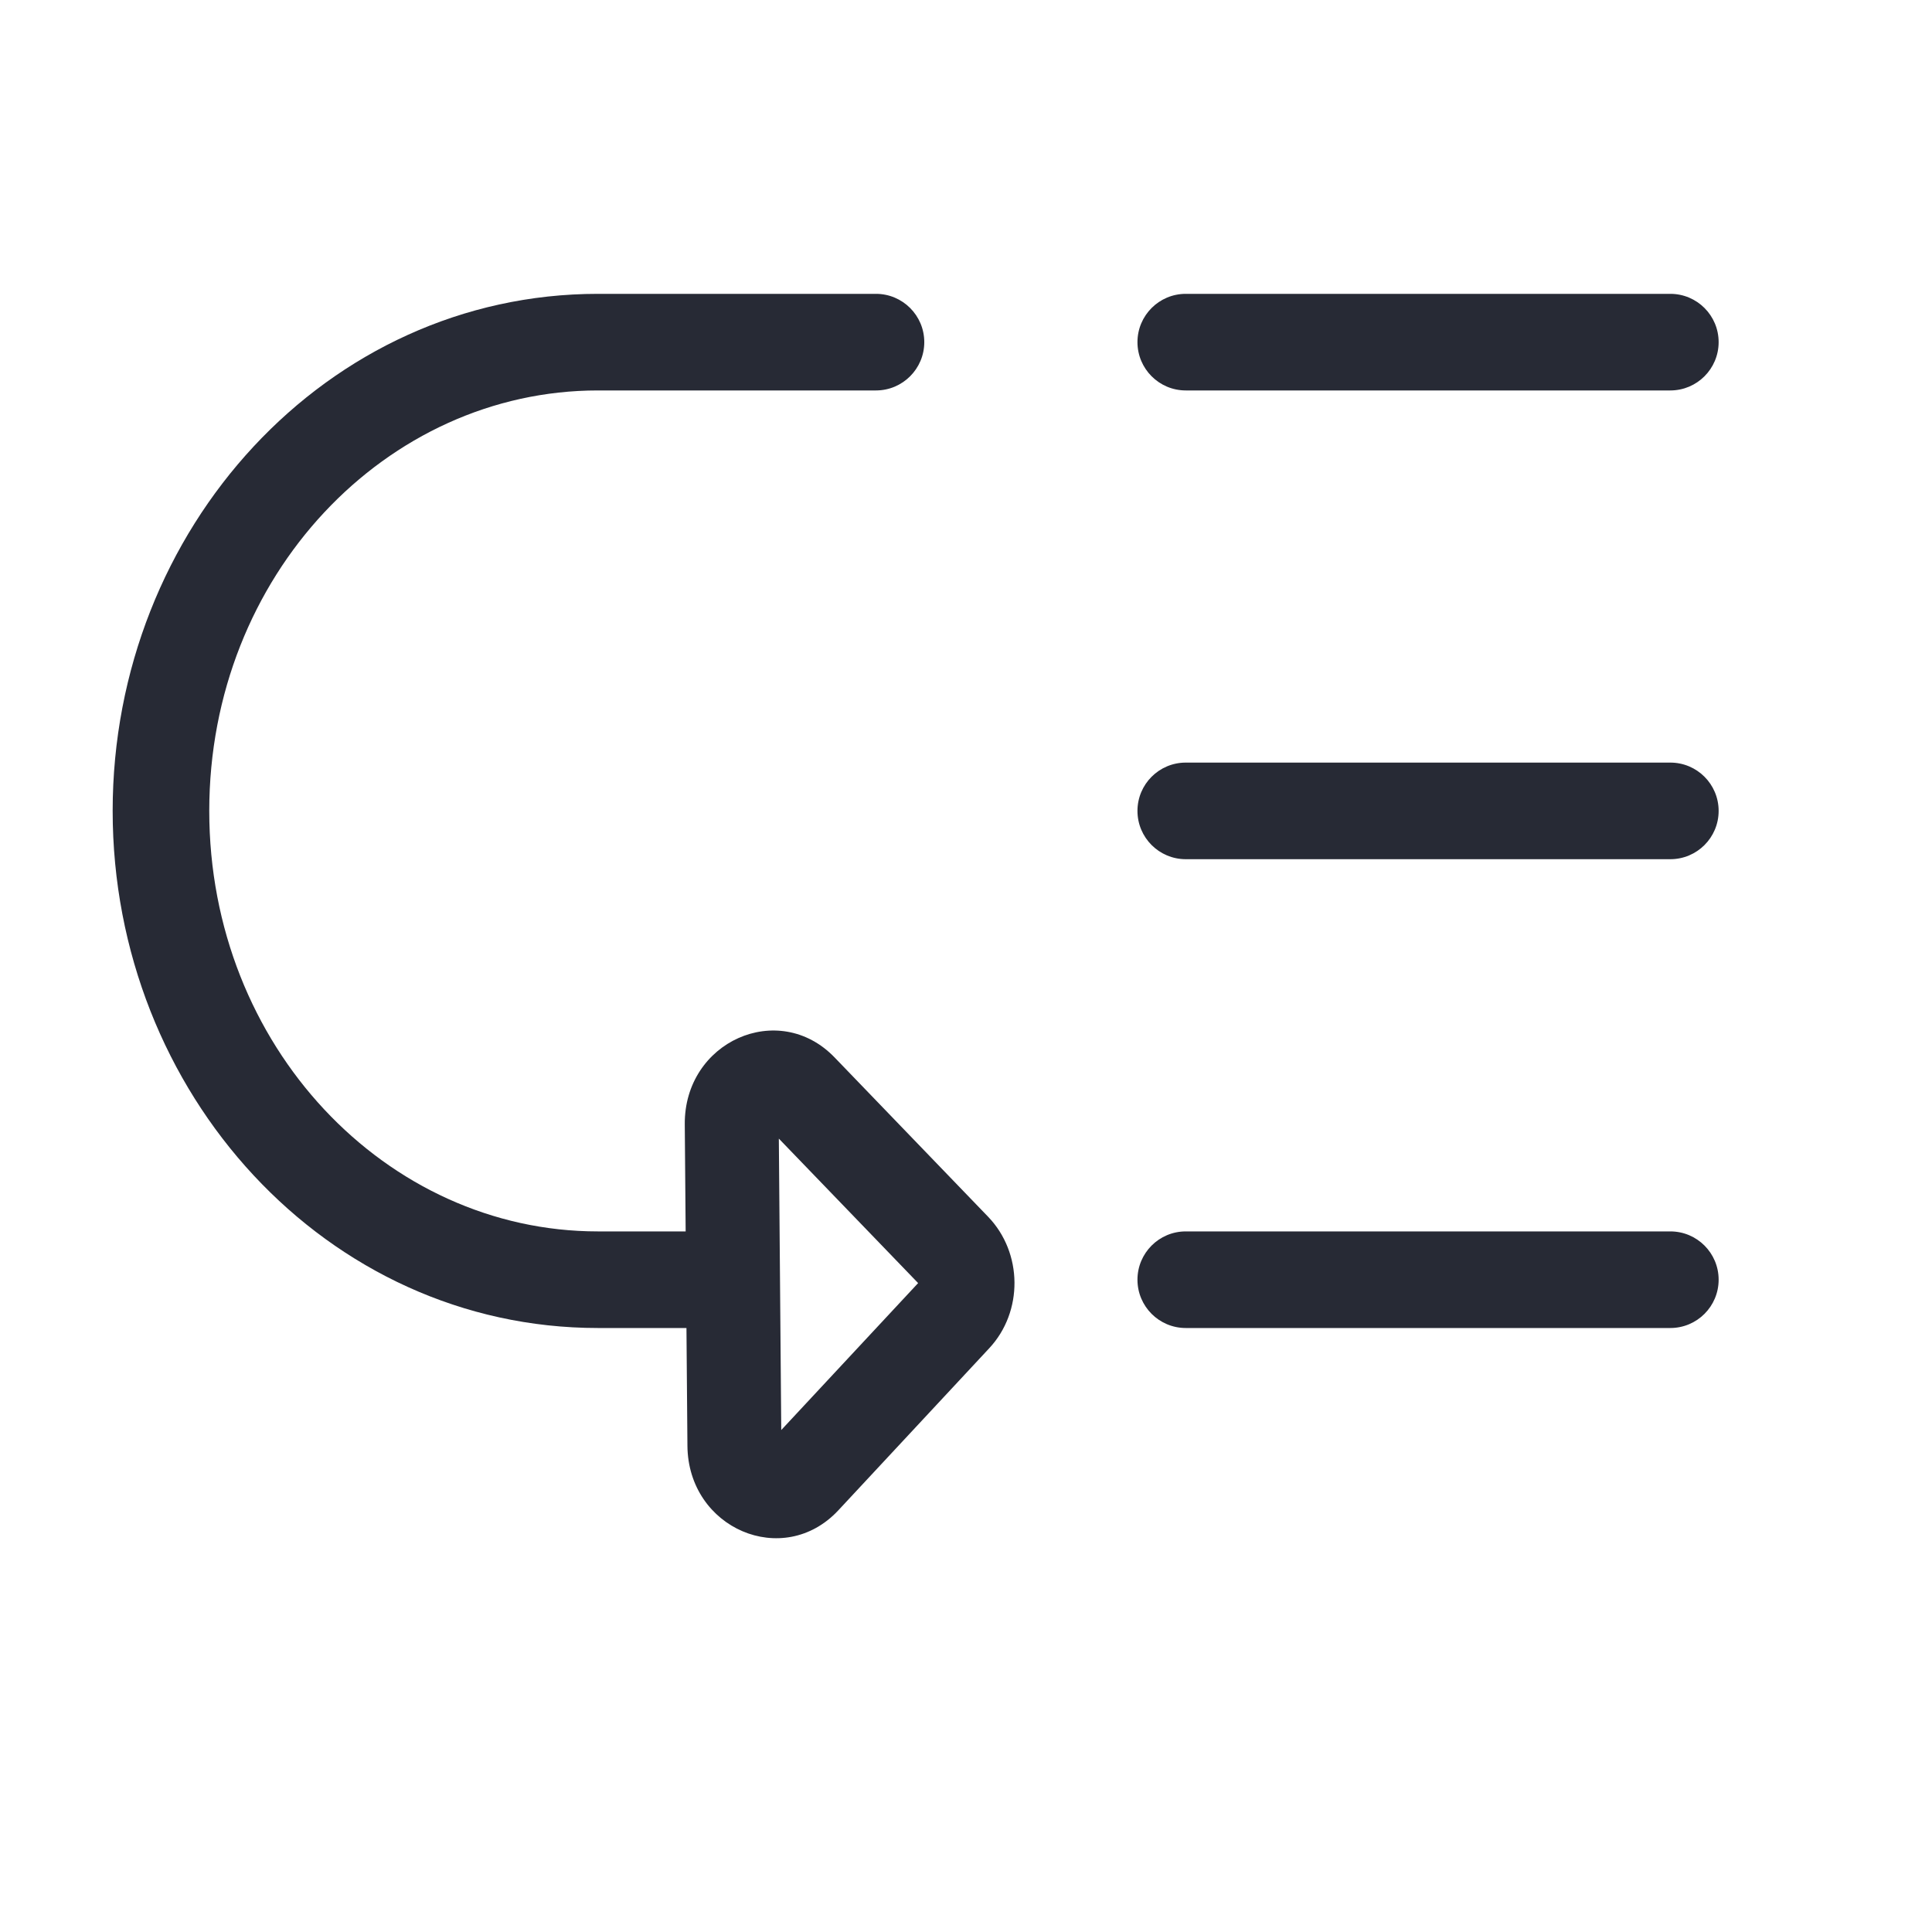 <svg width="32" height="32" viewBox="0 0 32 32" fill="none" xmlns="http://www.w3.org/2000/svg">
<path fill-rule="evenodd" clip-rule="evenodd" d="M9.903 6.467C6.4 6.467 3.466 9.531 3.466 13.431C3.466 17.332 6.4 20.396 9.903 20.396H11.877C12.319 20.396 12.677 20.754 12.677 21.196C12.677 21.638 12.319 21.996 11.877 21.996H9.903C5.413 21.996 1.866 18.108 1.866 13.431C1.866 8.755 5.413 4.867 9.903 4.867H14.509C14.95 4.867 15.309 5.225 15.309 5.667C15.309 6.108 14.95 6.467 14.509 6.467H9.903ZM18.84 5.667C18.84 5.225 19.198 4.867 19.64 4.867H27.666C28.108 4.867 28.466 5.225 28.466 5.667C28.466 6.108 28.108 6.467 27.666 6.467H19.64C19.198 6.467 18.84 6.108 18.84 5.667ZM18.84 13.431C18.84 12.989 19.198 12.631 19.64 12.631H27.666C28.108 12.631 28.466 12.989 28.466 13.431C28.466 13.873 28.108 14.231 27.666 14.231H19.64C19.198 14.231 18.84 13.873 18.84 13.431ZM18.84 21.196C18.84 20.754 19.198 20.396 19.64 20.396H27.666C28.108 20.396 28.466 20.754 28.466 21.196C28.466 21.638 28.108 21.996 27.666 21.996H19.64C19.198 21.996 18.84 21.638 18.84 21.196Z" fill="#272A35"/>
<path fill-rule="evenodd" clip-rule="evenodd" d="M15.207 21.252L12.9 18.859L12.94 23.686L15.207 21.252ZM13.886 25.015C12.975 25.993 11.397 25.319 11.386 23.947L11.342 18.624C11.33 17.252 12.896 16.552 13.823 17.514L16.366 20.153C16.941 20.75 16.95 21.725 16.385 22.331L13.886 25.015Z" fill="#272A35"/>
</svg>
